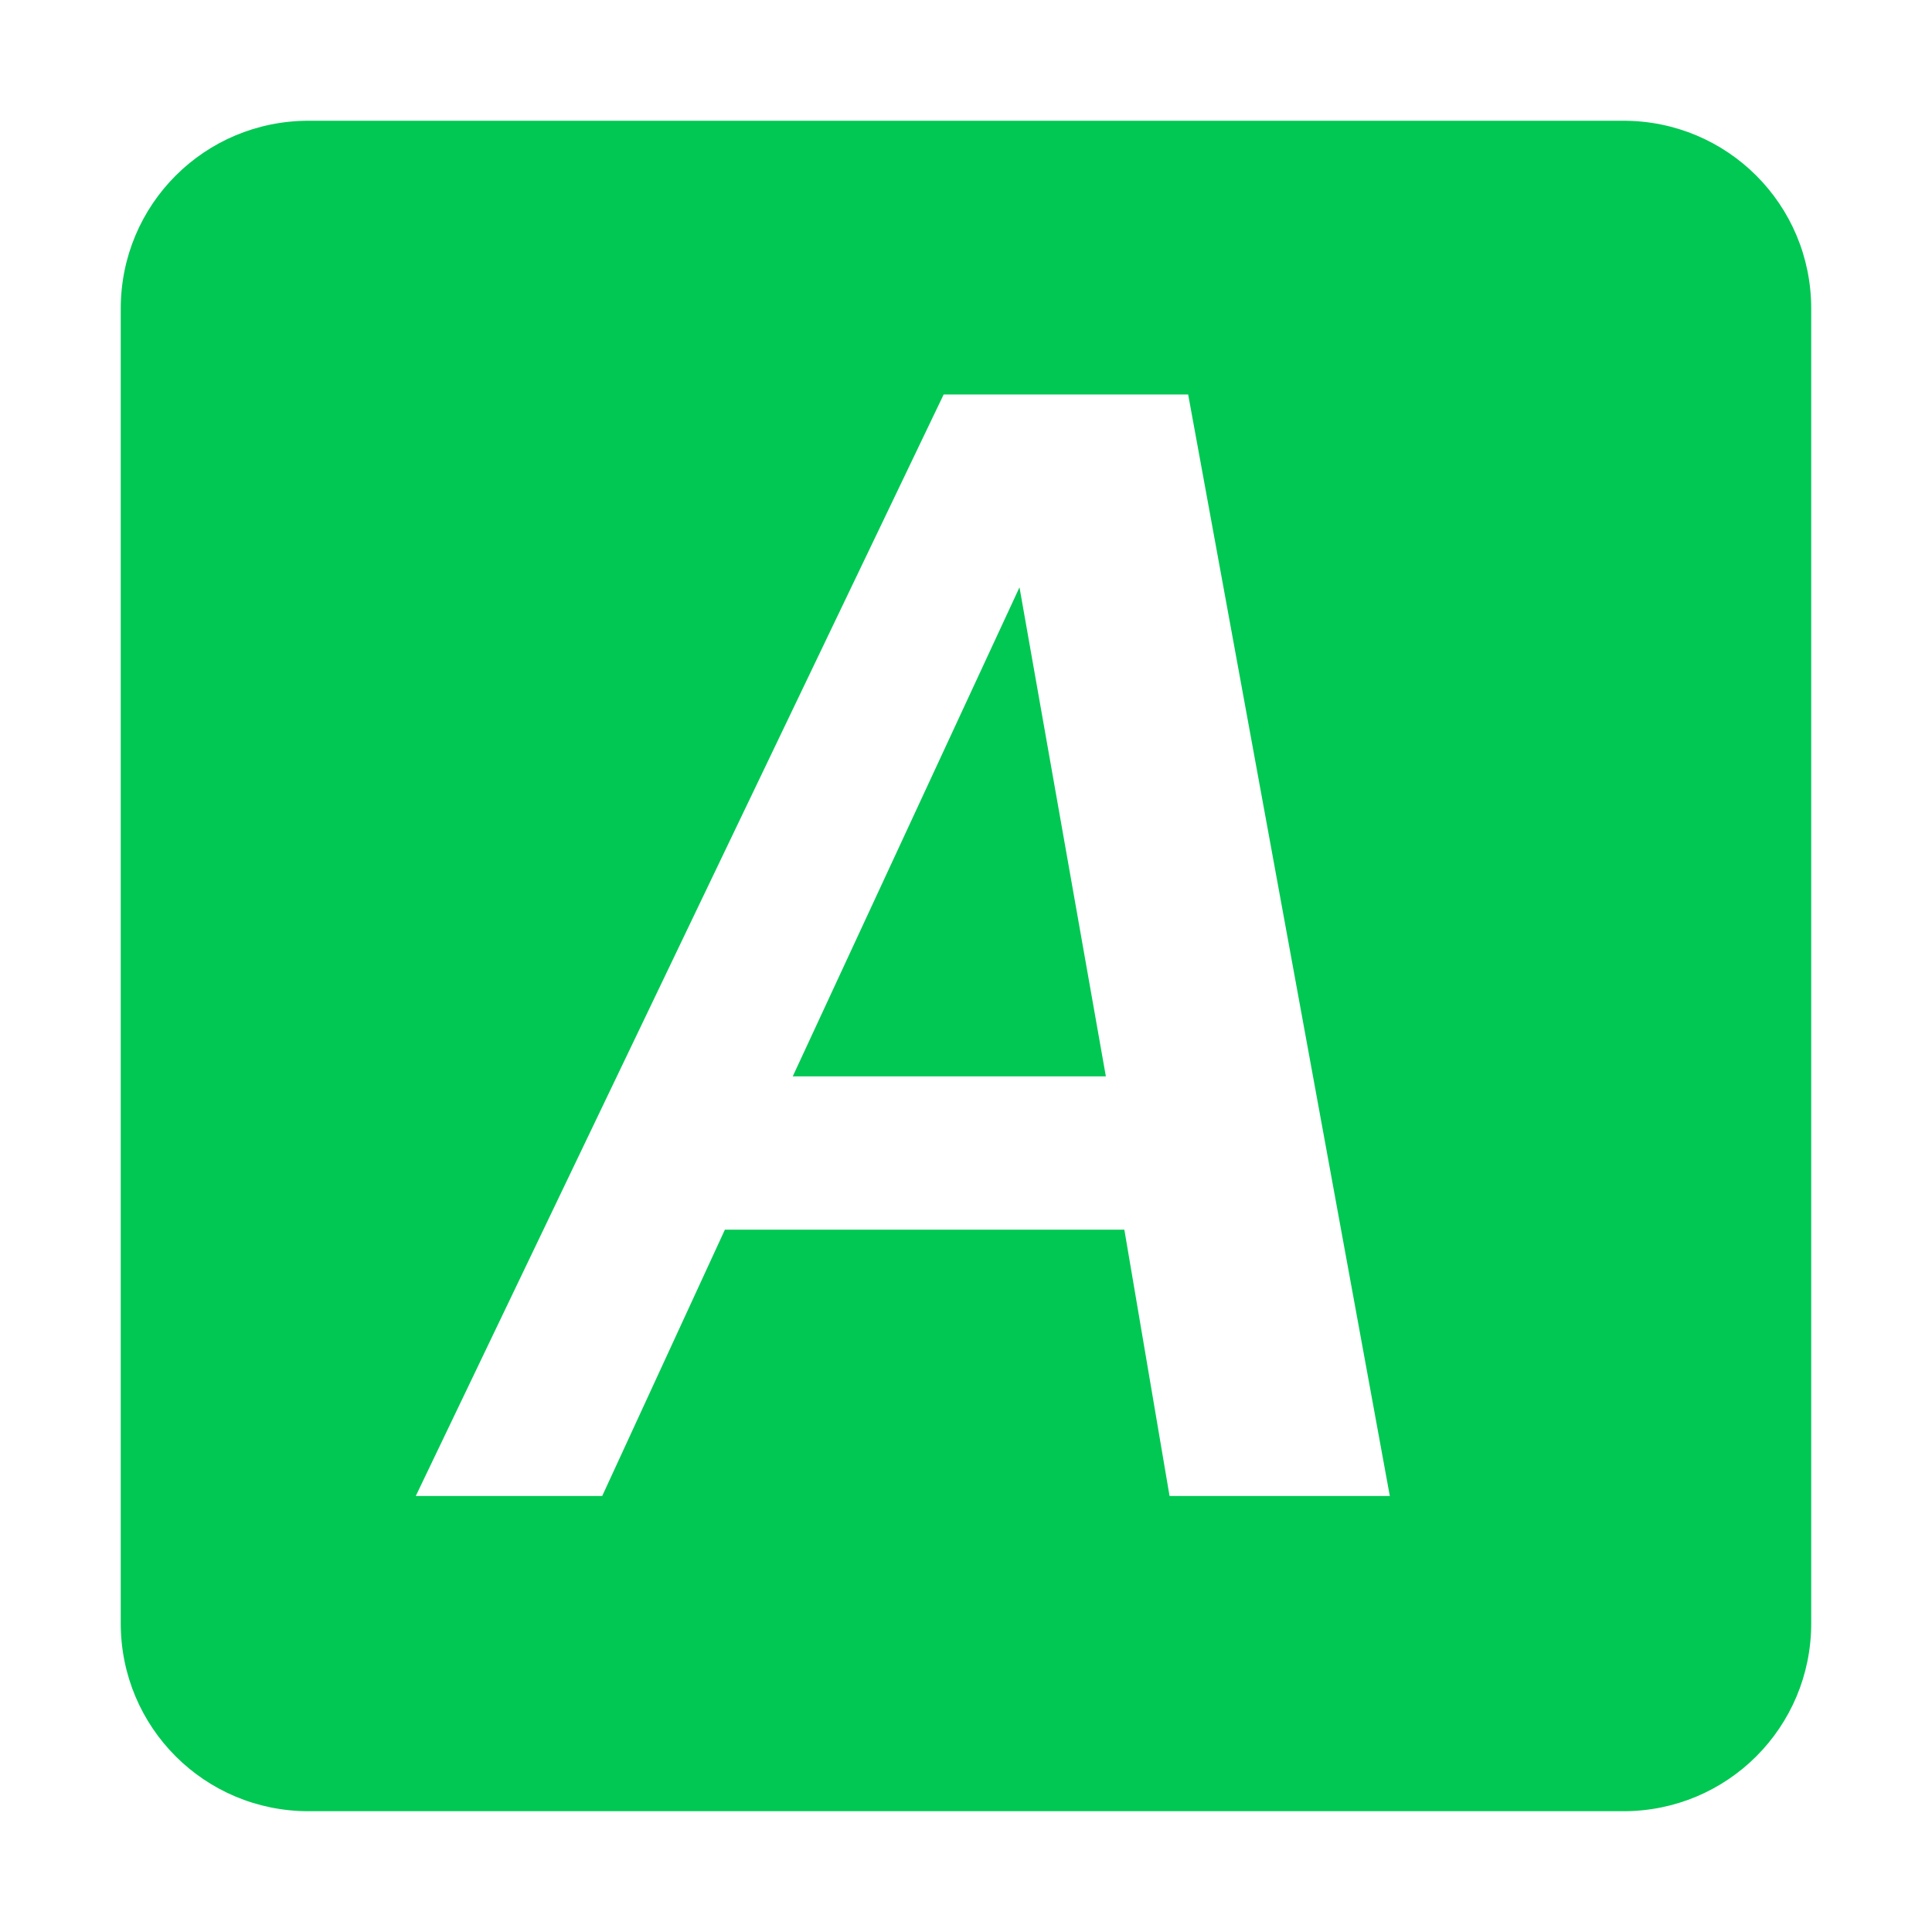 <svg xmlns="http://www.w3.org/2000/svg" viewBox="0 0 96 96" enable-background="new 0 0 96 96"><defs><filter color-interpolation-filters="sRGB"><feGaussianBlur stdDeviation="1.71"/></filter><linearGradient gradientUnits="userSpaceOnUse" y1="-22.713" x2="0" y2="62.786" gradientTransform="matrix(1.006 0 0-.994 9.91 69.42)"><stop/><stop offset="1" stop-opacity=".588"/></linearGradient></defs><path d="m15.334 6c-5.171 0-9.334 4.163-9.334 9.334v65.33c0 5.171 4.163 9.334 9.334 9.334h65.33c5.171 0 9.334-4.163 9.334-9.334v-65.33c0-5.171-4.163-9.334-9.334-9.334h-65.33m31.557 13.602h12.148l10.02 54.732h-10.945l-2.246-13.232h-19.848l-6.096 13.232h-9.264l26.23-54.732m3.768 9.582l-11.266 24.299h15.557l-4.291-24.299" fill="#00C853"/></svg>